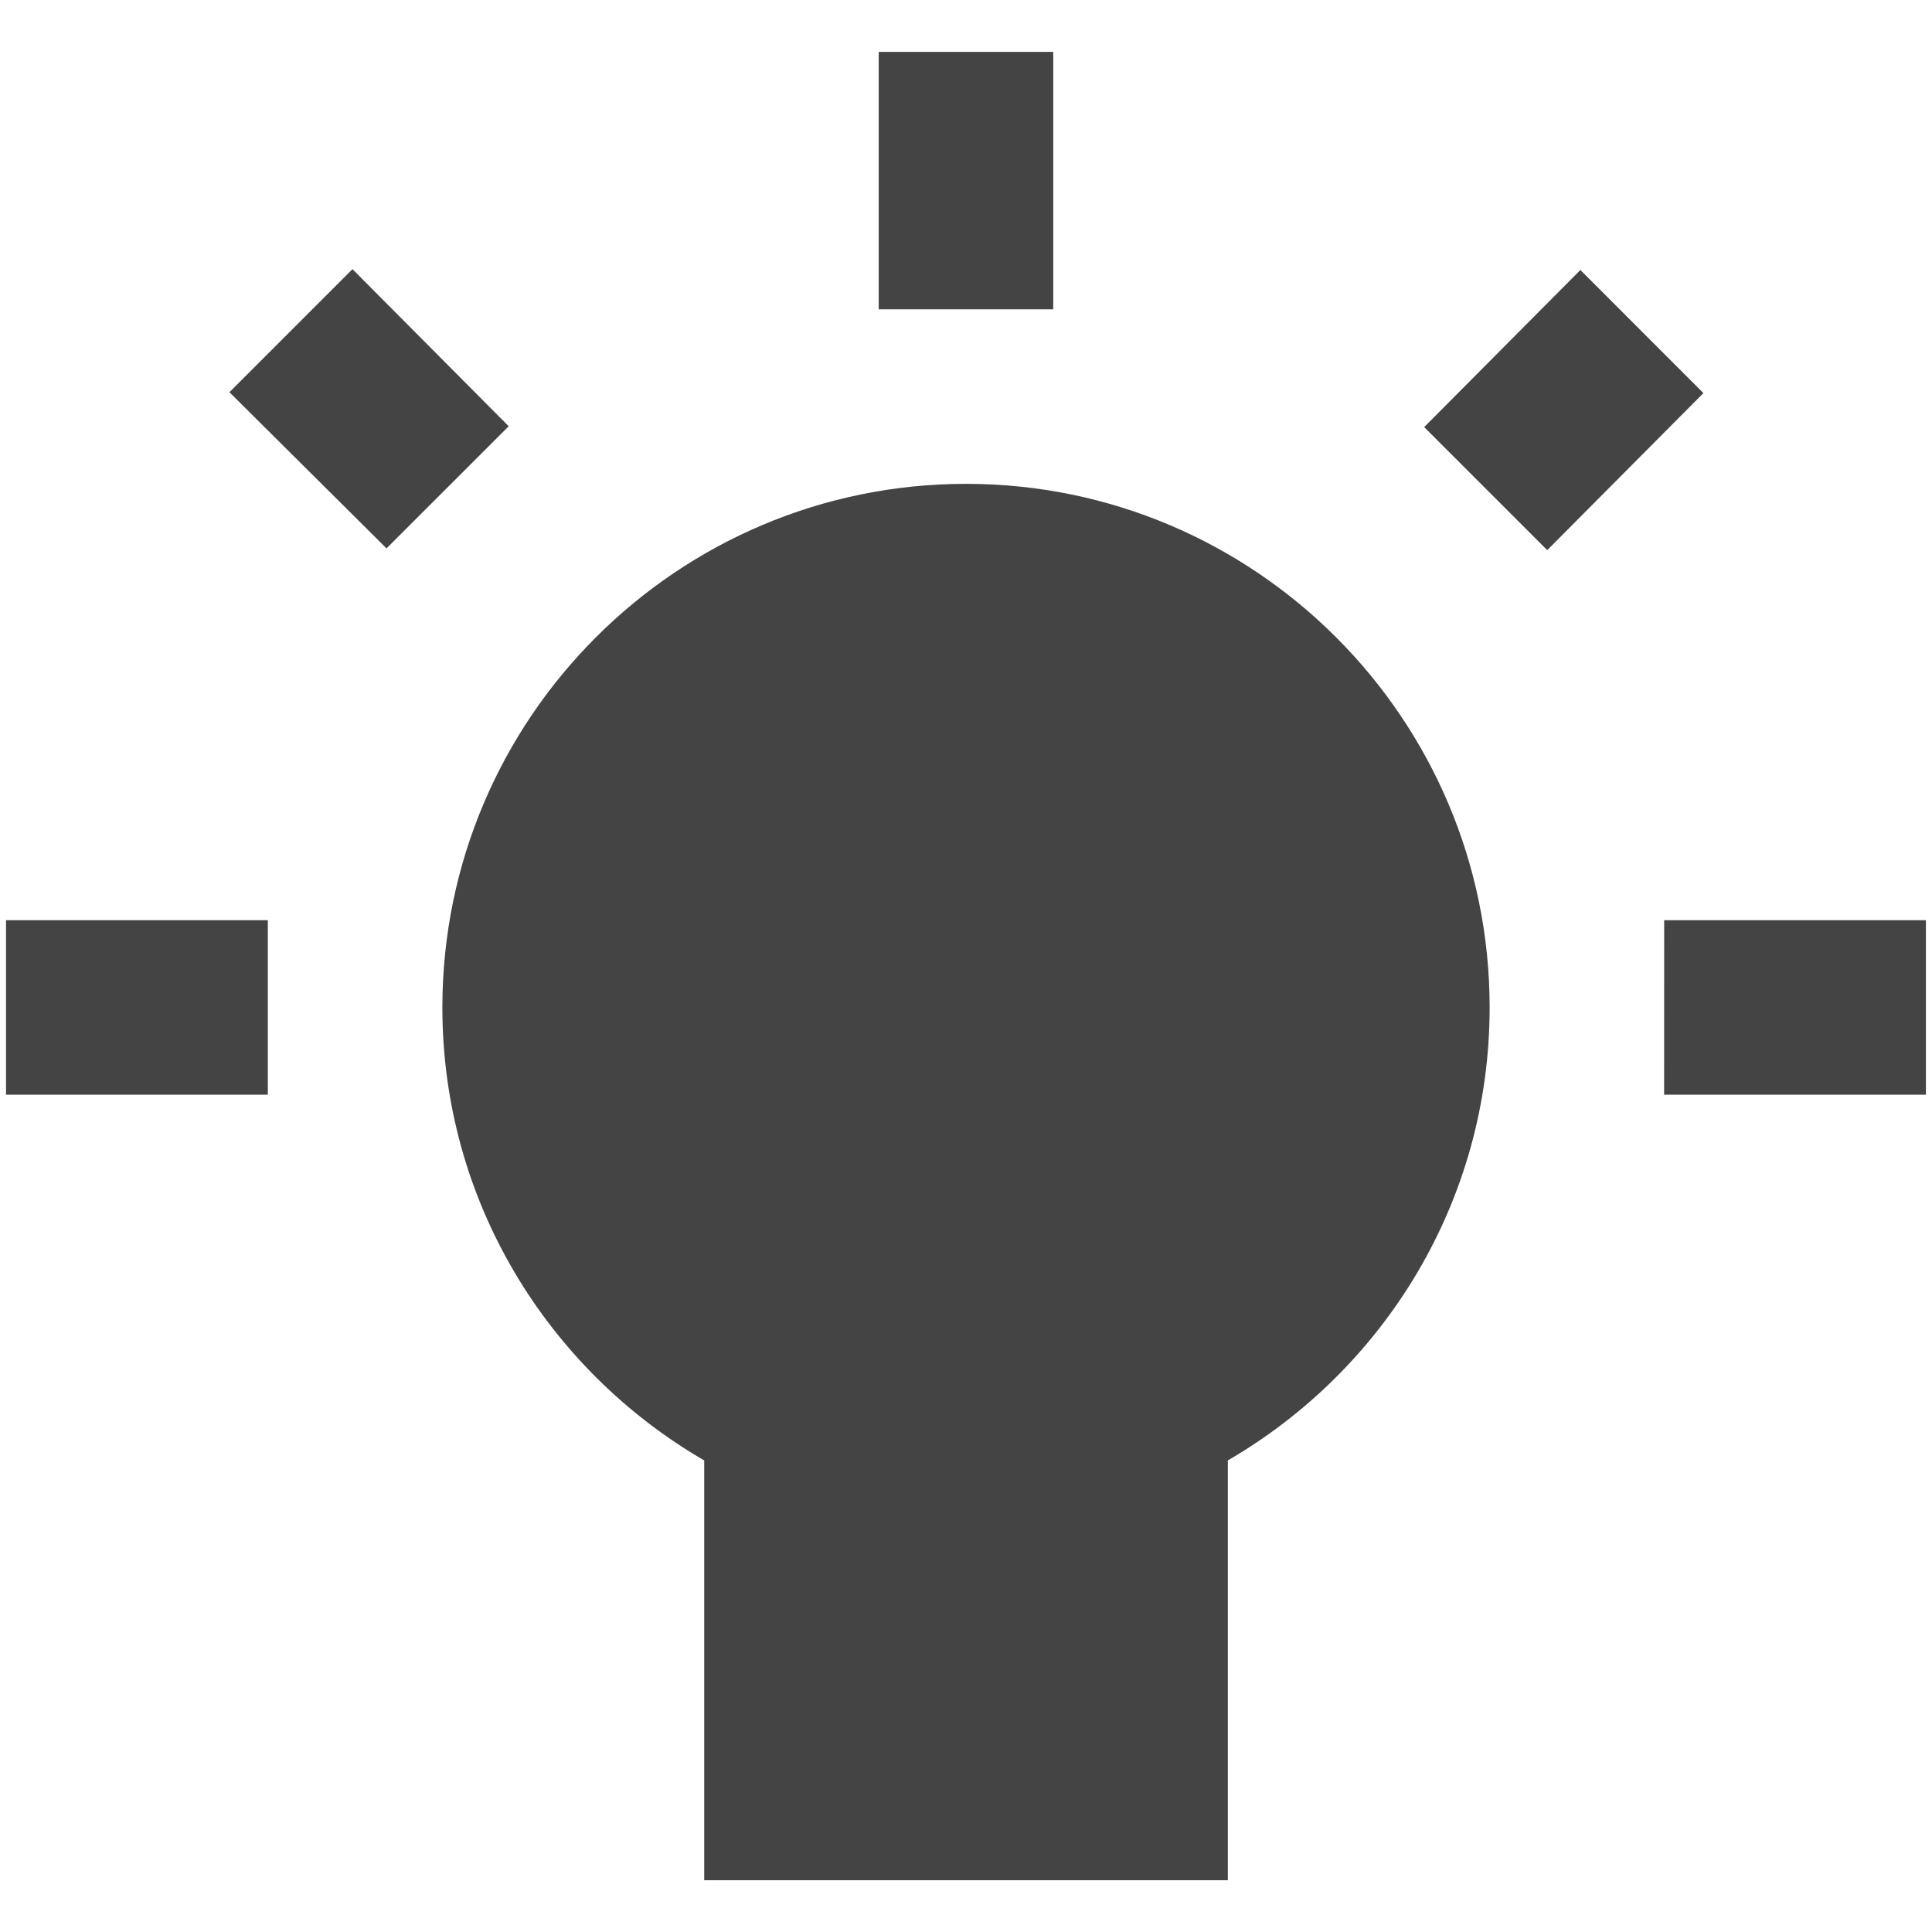 <?xml version="1.0" encoding="UTF-8" standalone="no"?>
<svg
   xmlns:dc="http://purl.org/dc/elements/1.1/"
   xmlns:cc="http://creativecommons.org/ns#"
   xmlns:rdf="http://www.w3.org/1999/02/22-rdf-syntax-ns#"
   xmlns:svg="http://www.w3.org/2000/svg"
   xmlns="http://www.w3.org/2000/svg"
   xmlns:sodipodi="http://sodipodi.sourceforge.net/DTD/sodipodi-0.dtd"
   xmlns:inkscape="http://www.inkscape.org/namespaces/inkscape"
   id="svg827"
   viewBox="0 0 32 32"
   height="32"
   width="32"
   version="1.1"
   sodipodi:docname="box_info.svg"
   inkscape:version="0.92.3 (2405546, 2018-03-11)">
  <sodipodi:namedview
     pagecolor="#ffffff"
     bordercolor="#666666"
     borderopacity="1"
     objecttolerance="10"
     gridtolerance="10"
     guidetolerance="10"
     inkscape:pageopacity="0"
     inkscape:pageshadow="2"
     inkscape:window-width="1419"
     inkscape:window-height="967"
     id="namedview825"
     showgrid="false"
     inkscape:zoom="19.28125"
     inkscape:cx="8.03759"
     inkscape:cy="17.417875"
     inkscape:window-x="770"
     inkscape:window-y="383"
     inkscape:window-maximized="0"
     inkscape:current-layer="svg827" />
  <defs
     id="defs831" />
  <path
     style="fill:#444444;fill-opacity:1;stroke-width:1.445"
     inkscape:connector-curvature="0"
     d="M 28.214,6.511 26.176,4.472 23.589,7.074 25.627,9.112 Z M 17.445,0.859 h -2.891 v 4.264 h 2.891 z m 10.118,17.273 h 4.336 v -2.891 H 27.564 Z M 11.664,24.189 v 6.953 h 8.673 V 24.189 c 2.587,-1.503 4.336,-4.293 4.336,-7.502 0,-4.784 -3.888,-8.673 -8.673,-8.673 -4.784,0 -8.673,3.888 -8.673,8.673 0,3.209 1.749,5.999 4.336,7.502 z M 4.436,18.132 v -2.891 H 0.1 v 2.891 z M 8.426,7.06 5.838,4.458 3.8,6.496 6.402,9.083 Z"
     id="path4-1" />
</svg>

